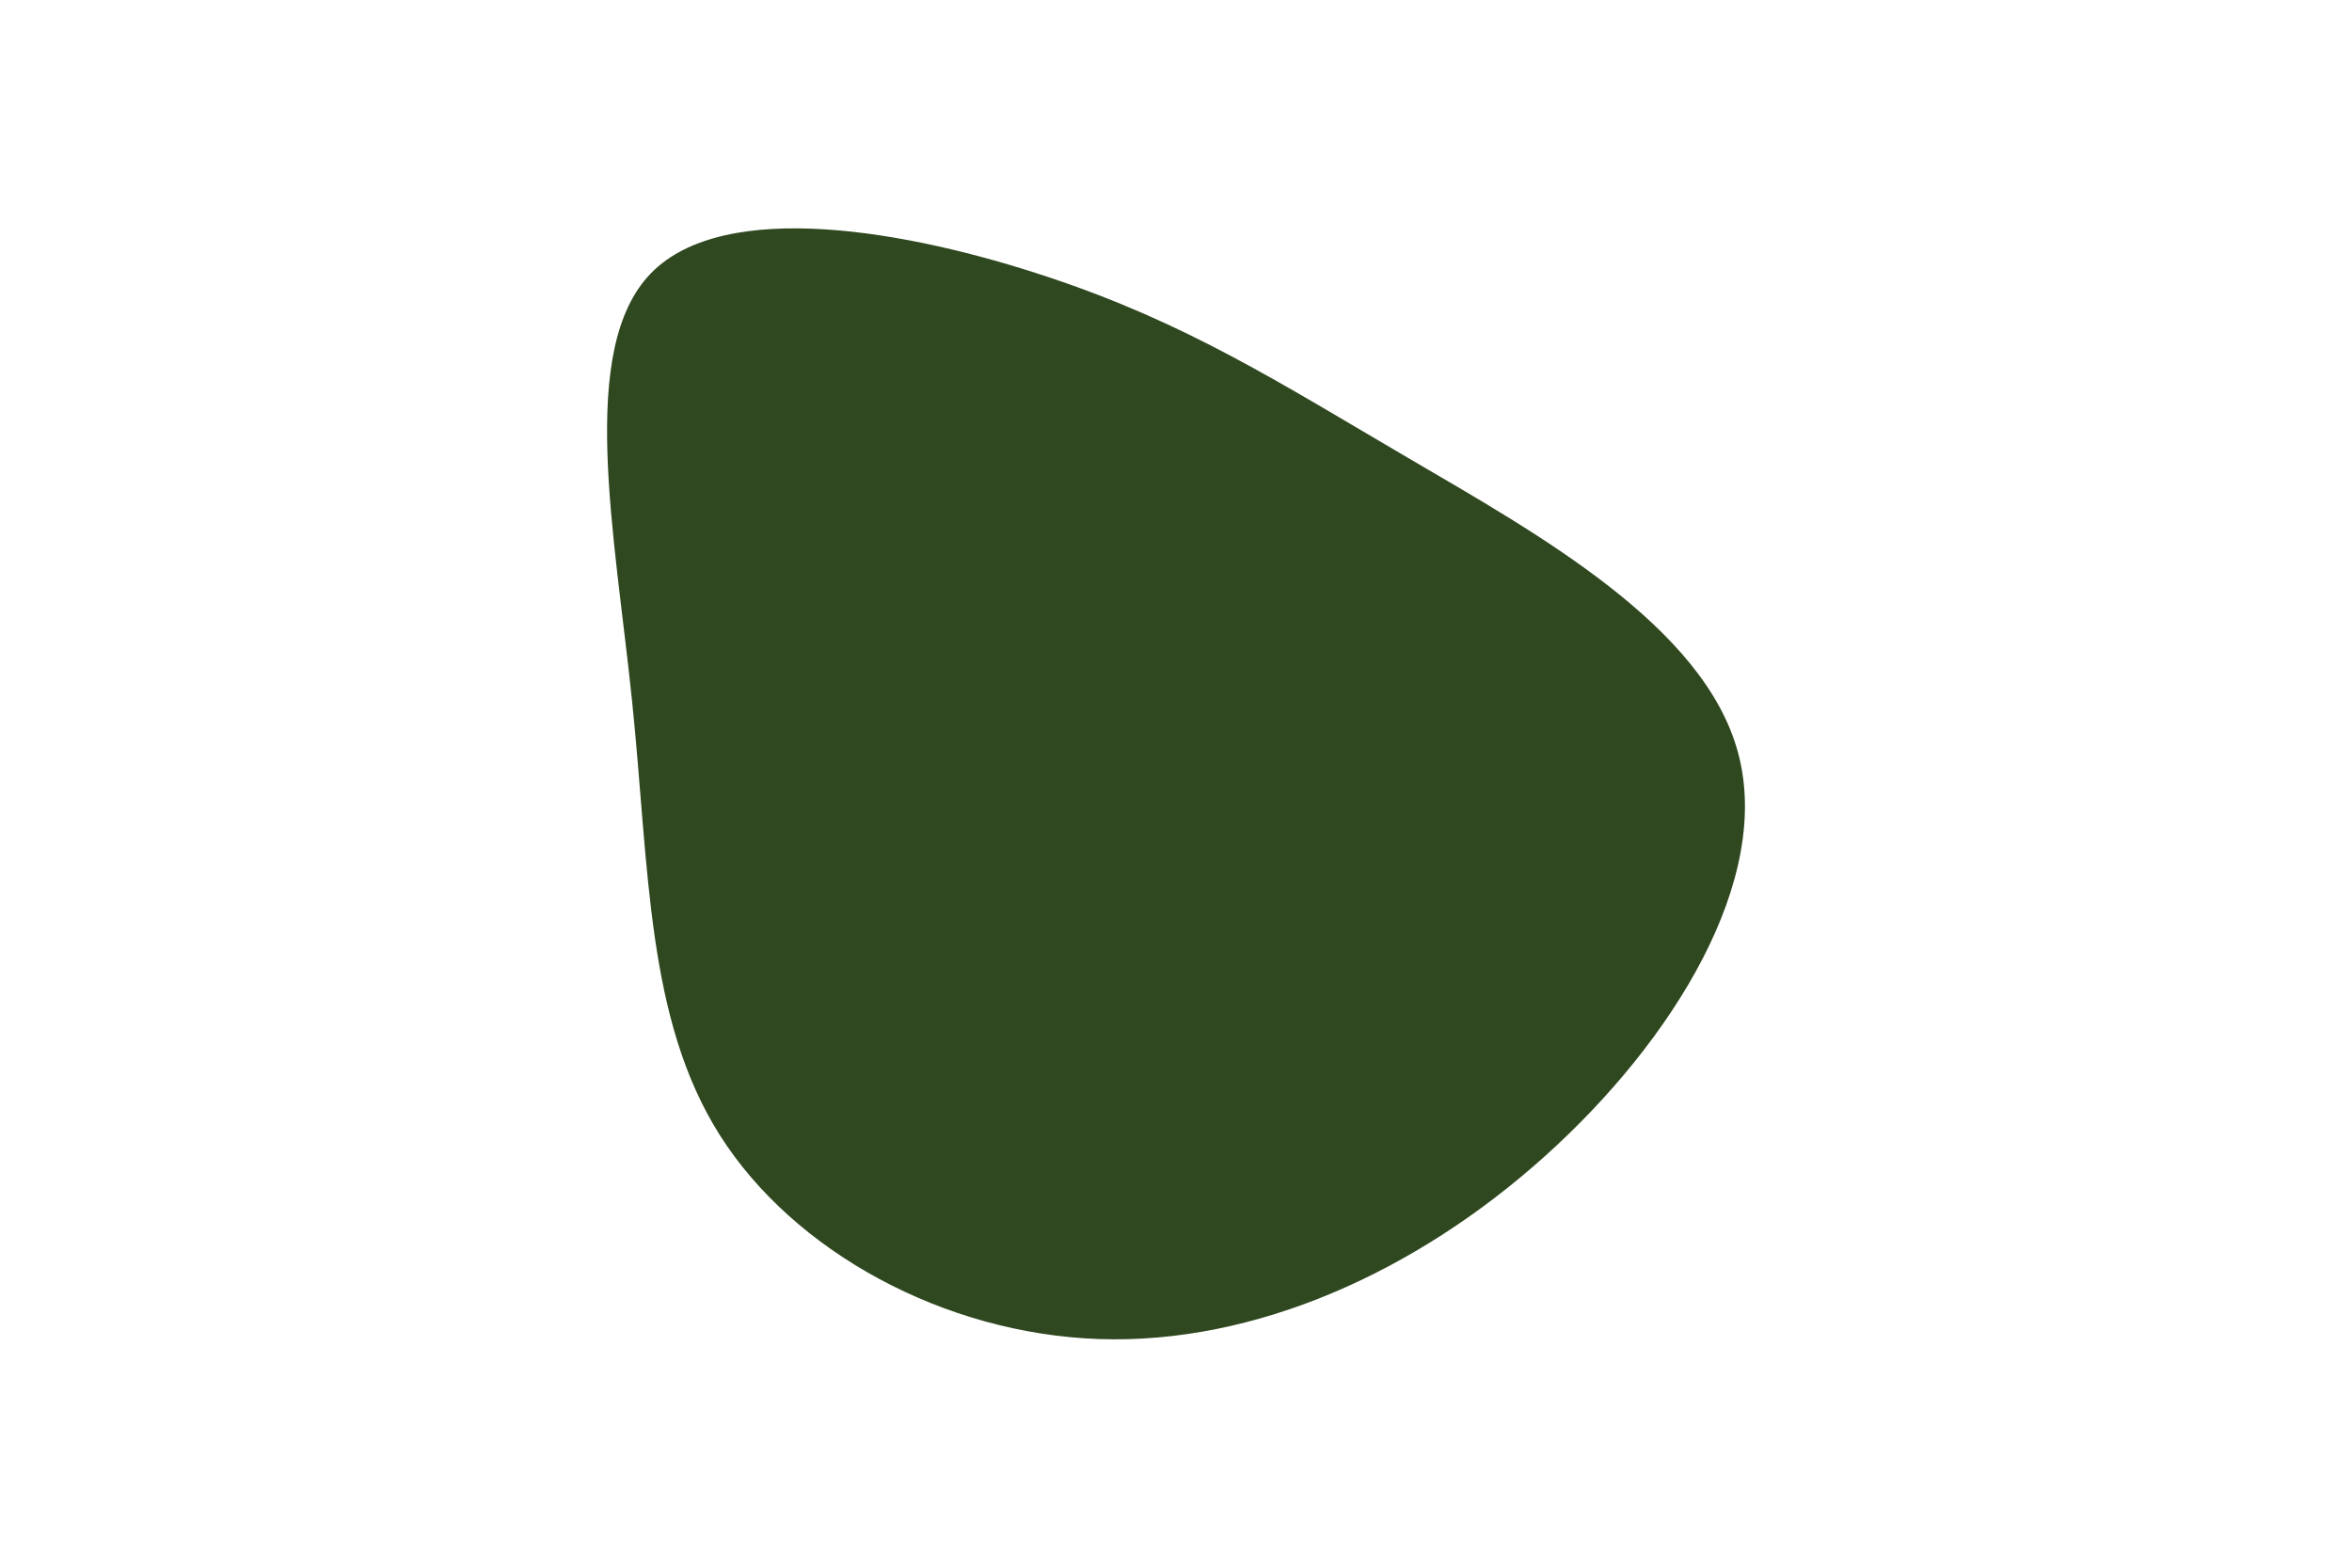 <svg id="visual" viewBox="0 0 900 600" width="900" height="600" xmlns="http://www.w3.org/2000/svg" xmlns:xlink="http://www.w3.org/1999/xlink" version="1.1"><g transform="translate(418.675 274.997)"><path d="M120.2 -99.7C169.7 -70.7 233.4 -35.4 246.4 13.1C259.5 61.5 222 123 172.5 167.5C123 212 61.5 239.5 2 237.5C-57.5 235.5 -115 204 -143.2 159.5C-171.4 115 -170.2 57.5 -176.8 -6.6C-183.4 -70.7 -197.8 -141.4 -169.6 -170.4C-141.4 -199.4 -70.7 -186.7 -17.7 -169C35.4 -151.4 70.7 -128.7 120.2 -99.7" fill="#304820"></path></g></svg>